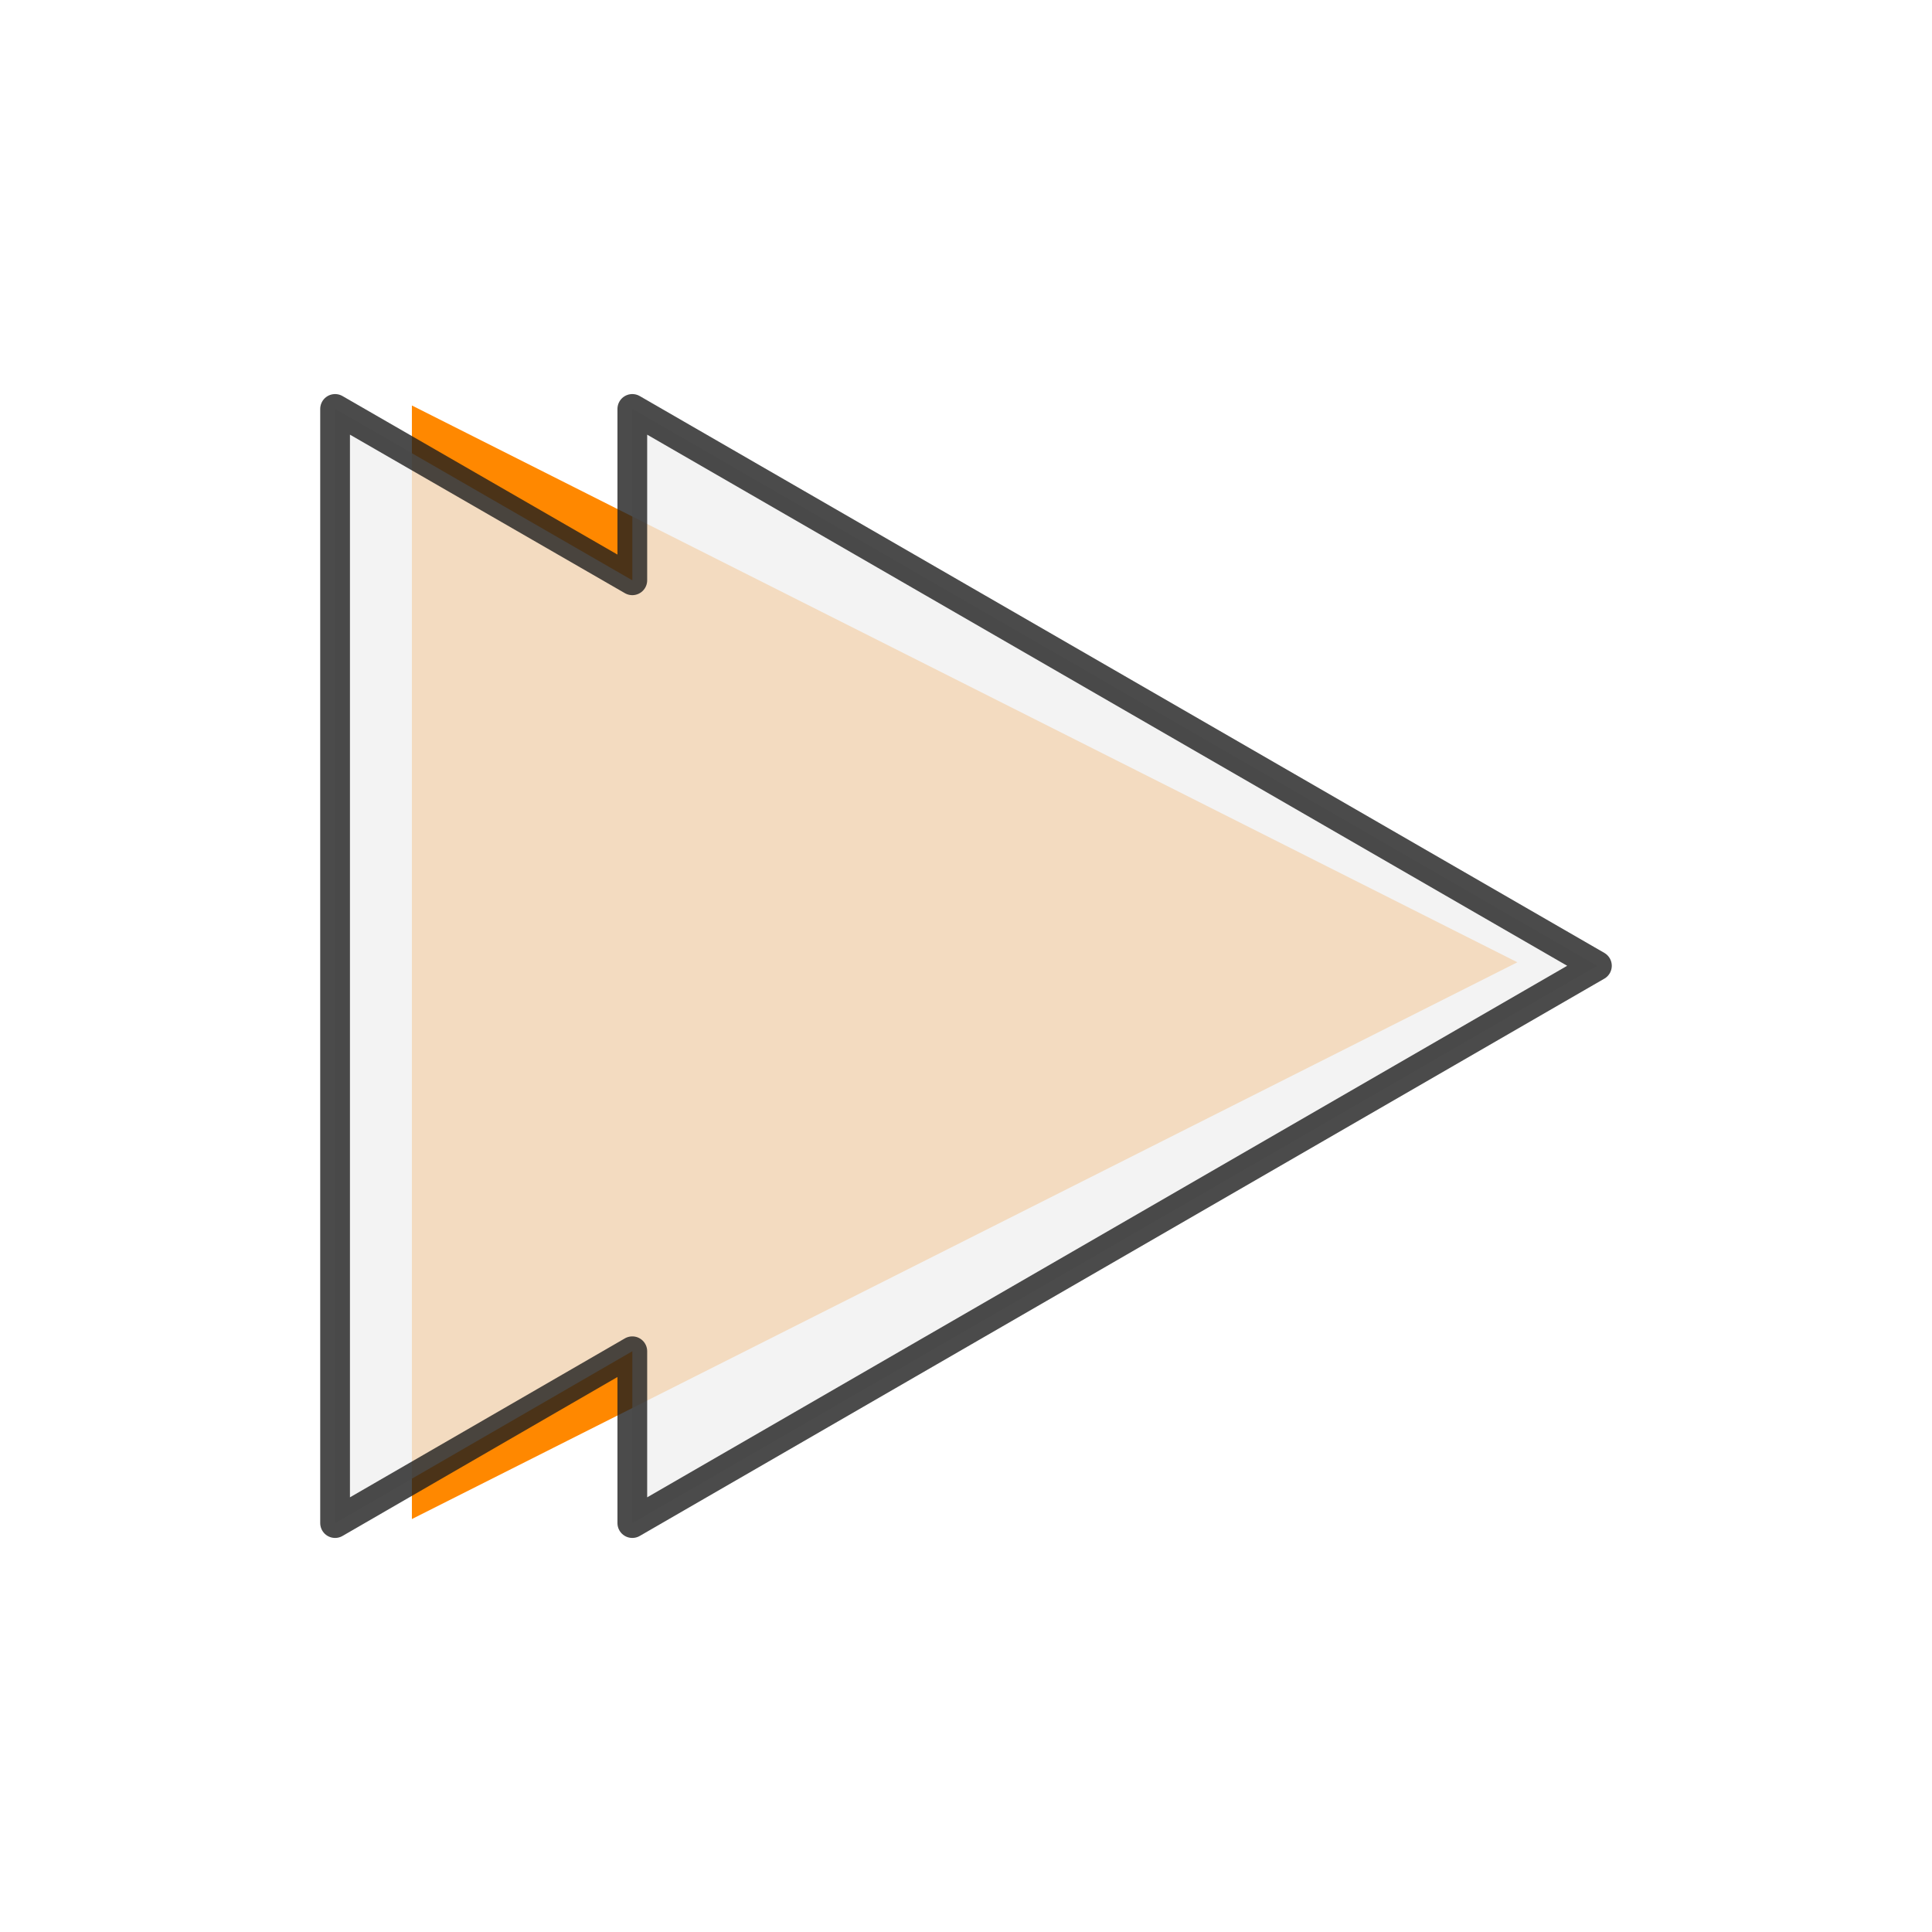 <svg xmlns="http://www.w3.org/2000/svg" xmlns:svg="http://www.w3.org/2000/svg" id="svg4682" width="130" height="130" version="1.1"><defs id="defs4684"><filter id="filter4686" width="1.776" height="1.672" x="-.388" y="-.336" color-interpolation-filters="sRGB"><feGaussianBlur id="feGaussianBlur4688" stdDeviation="7.272"/></filter><filter id="filter4686-0" width="1.776" height="1.672" x="-.388" y="-.336" color-interpolation-filters="sRGB"><feGaussianBlur id="feGaussianBlur4688-9" stdDeviation="7.272"/></filter><filter id="filter4686-7" width="1.776" height="1.672" x="-.388" y="-.336" color-interpolation-filters="sRGB"><feGaussianBlur id="feGaussianBlur4688-2" stdDeviation="7.272"/></filter></defs><g id="layer1" transform="translate(0,-922.362)"><g id="g7470" transform="translate(-1057.899,302.506)"><path id="path3371" fill="#f80" fill-opacity="1" fill-rule="nonzero" stroke="none" d="m 565,577.362 -45,25.981 0,-51.962 z" filter="url(#filter4686-7)" transform="matrix(1.653,0,0,1.442,226.054,-147.951)"/><path id="path3373" fill="#f0f0f0" fill-opacity="1" fill-rule="nonzero" stroke="#1e1e1e" stroke-dasharray="none" stroke-linejoin="round" stroke-miterlimit="4" stroke-opacity="1" stroke-width="2" d="m 1080.446,647.372 0,74.969 20,-11.562 0,11.562 64.906,-37.5 -64.906,-37.469 0,11.531 -20,-11.531 z" opacity=".8"/></g></g></svg>